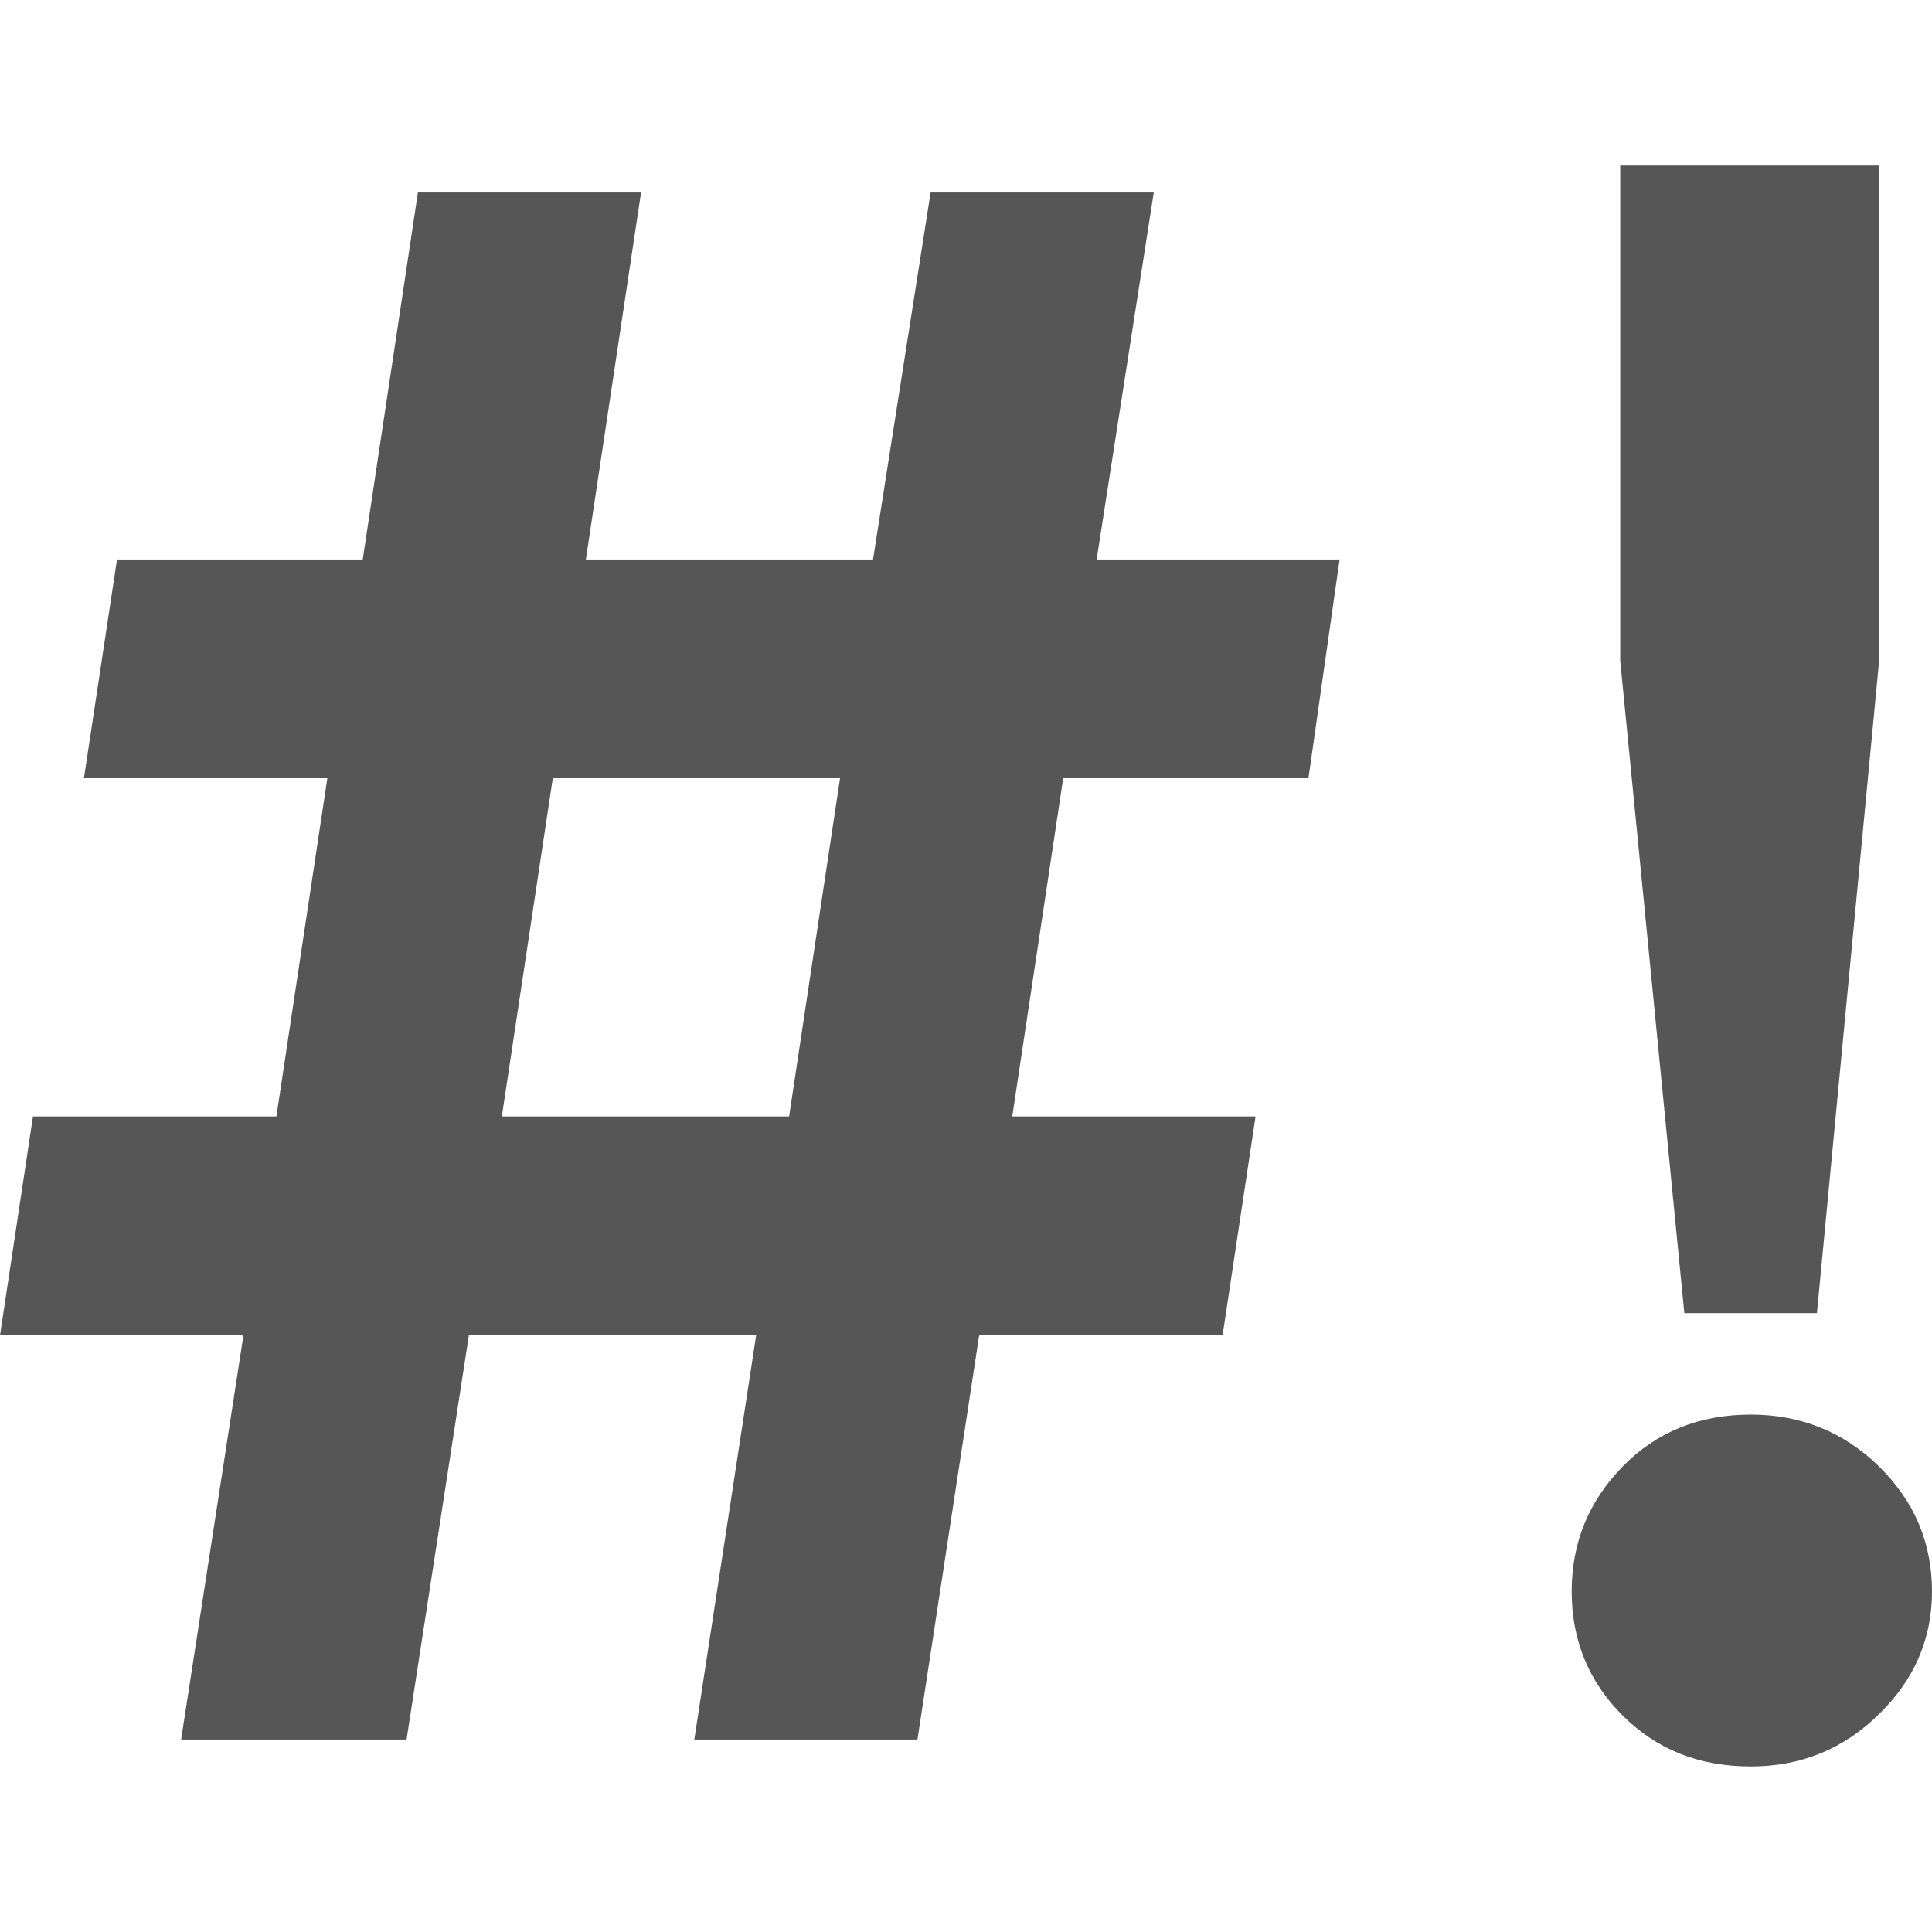 
<svg xmlns="http://www.w3.org/2000/svg" xmlns:xlink="http://www.w3.org/1999/xlink" width="16px" height="16px" viewBox="0 0 16 16" version="1.1">
<g id="surface1">
<path style=" stroke:none;fill-rule:evenodd;fill:#565656;fill-opacity:1;" d="M 3.367 14.406 L 1.5 14.406 L 2.016 11.059 L 0 11.059 L 0.273 9.246 L 2.289 9.246 L 2.711 6.445 L 0.695 6.445 L 0.969 4.633 L 3.004 4.633 L 3.461 1.594 L 5.309 1.594 L 4.852 4.633 L 7.23 4.633 L 7.707 1.594 L 9.555 1.594 L 9.082 4.633 L 11.094 4.633 L 10.836 6.445 L 8.805 6.445 L 8.383 9.246 L 10.398 9.246 L 10.125 11.059 L 8.109 11.059 L 7.598 14.406 L 5.75 14.406 L 6.262 11.059 L 3.883 11.059 Z M 4.578 6.445 L 4.156 9.246 L 6.535 9.246 L 6.957 6.445 Z M 15.047 10.875 L 13.949 10.875 L 13.418 5.473 L 13.418 1.371 L 15.562 1.371 L 15.562 5.473 Z M 14.5 14.629 C 14.07 14.629 13.719 14.488 13.438 14.207 C 13.156 13.926 13.016 13.582 13.016 13.18 C 13.016 12.777 13.156 12.434 13.438 12.145 C 13.719 11.859 14.07 11.715 14.5 11.715 C 14.914 11.715 15.27 11.859 15.562 12.145 C 15.855 12.434 16 12.777 16 13.18 C 16 13.57 15.855 13.91 15.562 14.195 C 15.27 14.484 14.914 14.629 14.5 14.629 Z M 14.5 14.629 "/>
</g>
</svg>
